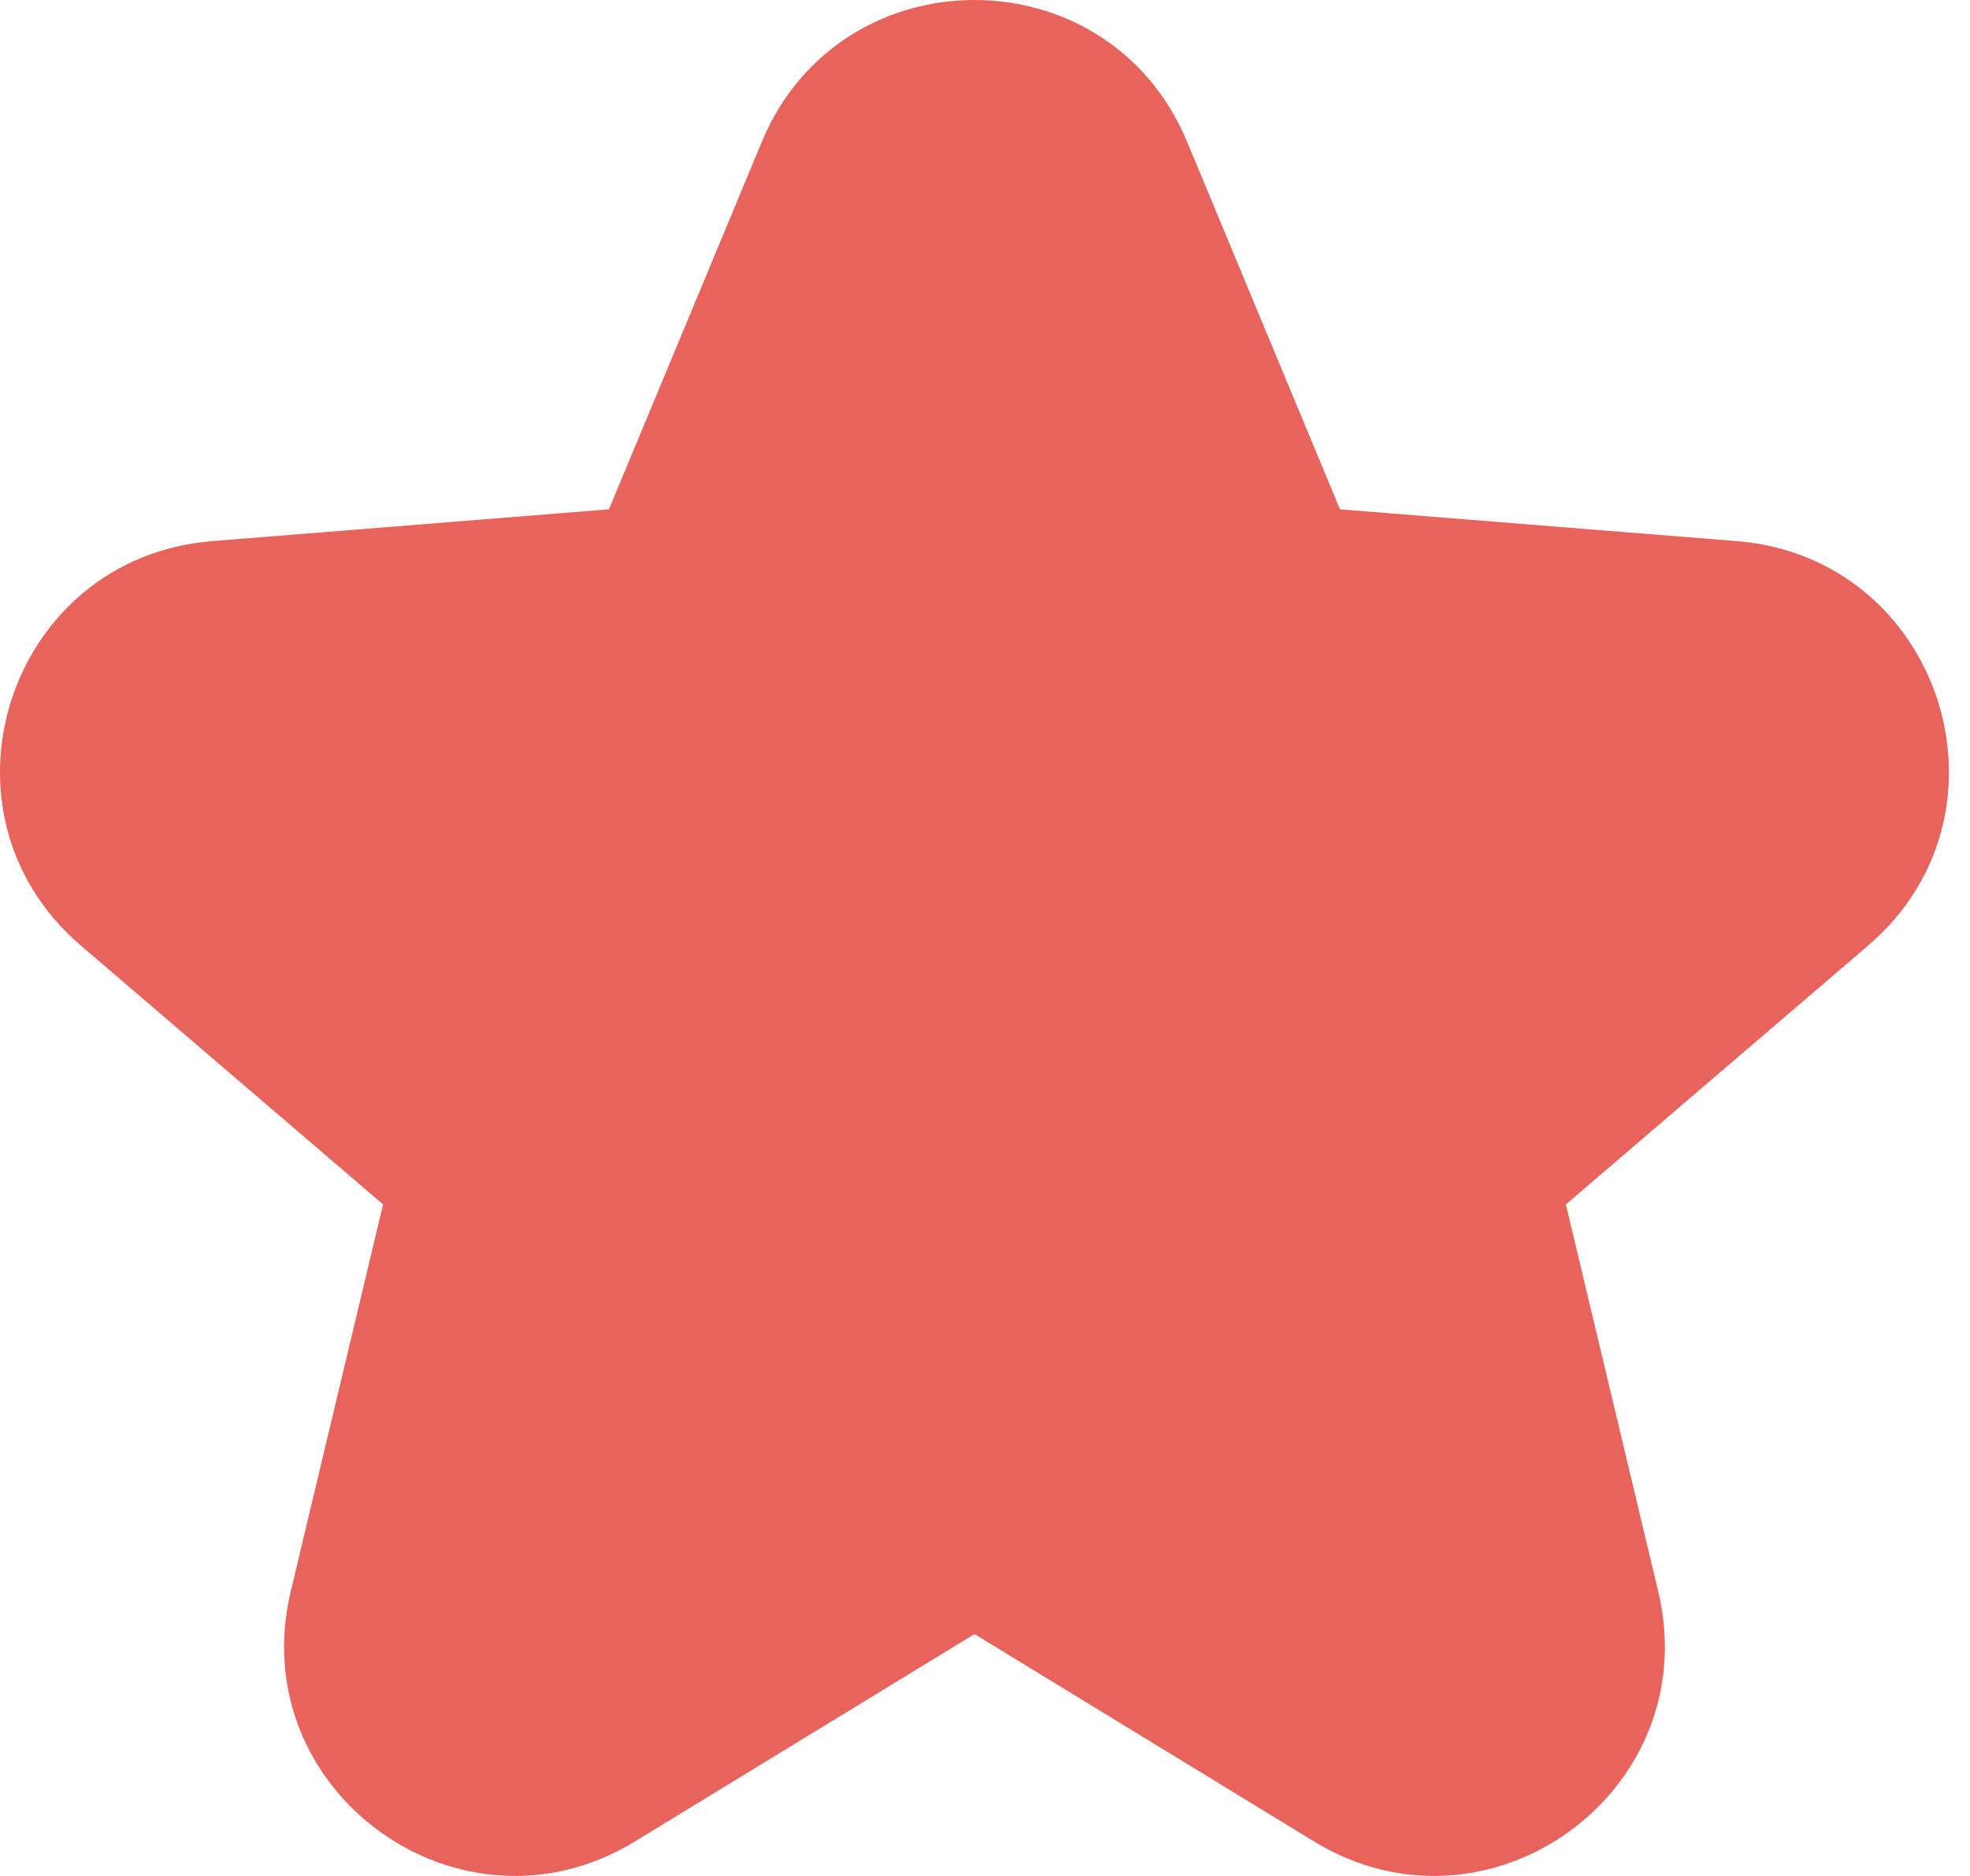 <svg width="42" height="40" viewBox="0 0 42 40" fill="none" xmlns="http://www.w3.org/2000/svg">
<path d="M16.242 3.024C17.919 -1.008 23.632 -1.008 25.309 3.024L28.568 10.86L37.026 11.538C41.38 11.887 43.145 17.32 39.828 20.161L33.384 25.681L35.353 33.935C36.366 38.184 31.744 41.541 28.017 39.265L20.776 34.842L13.534 39.265C9.807 41.541 5.185 38.184 6.198 33.935L8.167 25.681L1.723 20.161C-1.594 17.32 0.171 11.887 4.525 11.538L12.983 10.86L16.242 3.024Z" fill="#E9635D"/>
</svg>
